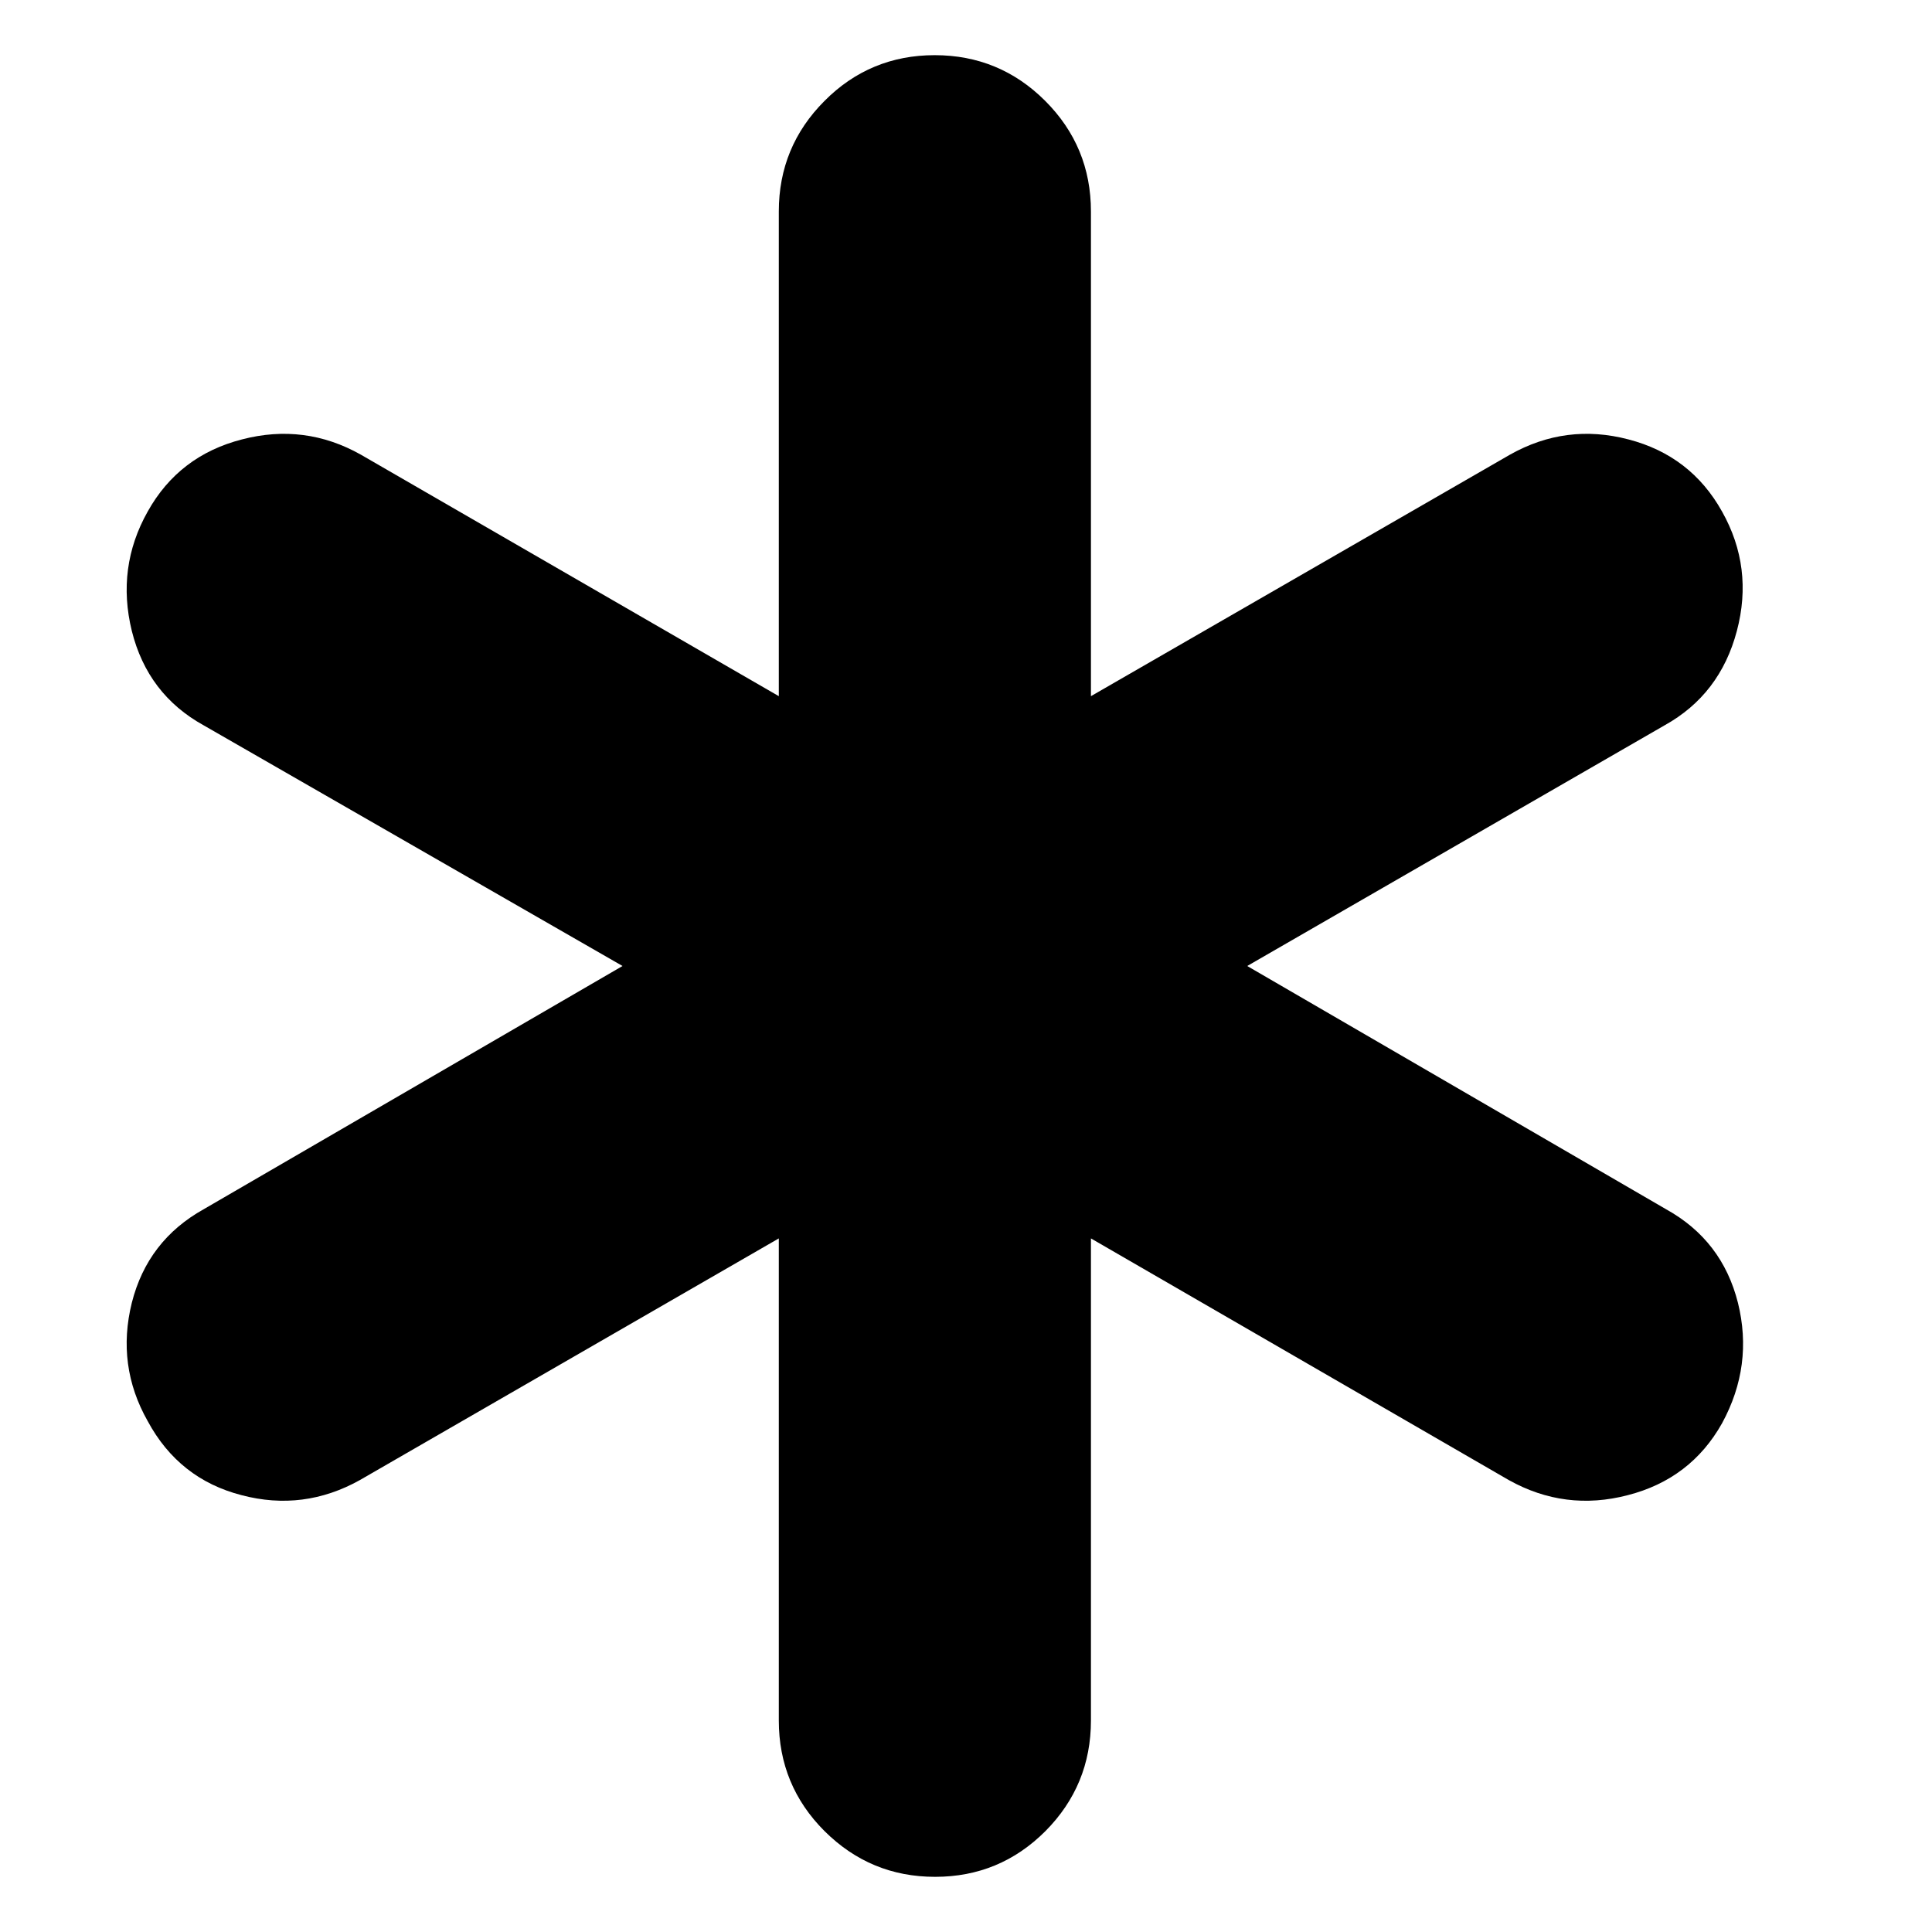 <svg width="9" height="9" viewBox="0 0 9 9" fill="none" xmlns="http://www.w3.org/2000/svg">
<path d="M3.628 8.015V5.769L1.676 6.895C1.502 6.992 1.318 7.016 1.125 6.965C0.931 6.915 0.785 6.8 0.688 6.62C0.59 6.447 0.566 6.263 0.614 6.069C0.663 5.875 0.775 5.73 0.949 5.633L2.9 4.5L0.949 3.379C0.775 3.283 0.663 3.136 0.614 2.939C0.566 2.743 0.59 2.557 0.688 2.383C0.785 2.209 0.932 2.097 1.127 2.047C1.322 1.996 1.507 2.02 1.681 2.118L3.628 3.243V0.985C3.628 0.784 3.699 0.612 3.841 0.47C3.982 0.328 4.154 0.257 4.354 0.257C4.555 0.257 4.727 0.328 4.869 0.47C5.011 0.612 5.082 0.784 5.082 0.985V3.243L7.034 2.118C7.208 2.02 7.392 1.996 7.586 2.047C7.779 2.097 7.925 2.209 8.022 2.383C8.12 2.557 8.143 2.743 8.091 2.939C8.039 3.136 7.927 3.283 7.754 3.379L5.81 4.5L7.761 5.633C7.936 5.73 8.047 5.875 8.096 6.069C8.144 6.263 8.12 6.45 8.022 6.63C7.925 6.803 7.778 6.915 7.583 6.965C7.388 7.016 7.203 6.992 7.029 6.895L5.082 5.769V8.015C5.082 8.216 5.011 8.388 4.87 8.53C4.728 8.672 4.557 8.743 4.356 8.743C4.155 8.743 3.984 8.672 3.841 8.53C3.699 8.388 3.628 8.216 3.628 8.015Z" fill="currentColor"/>
</svg>
